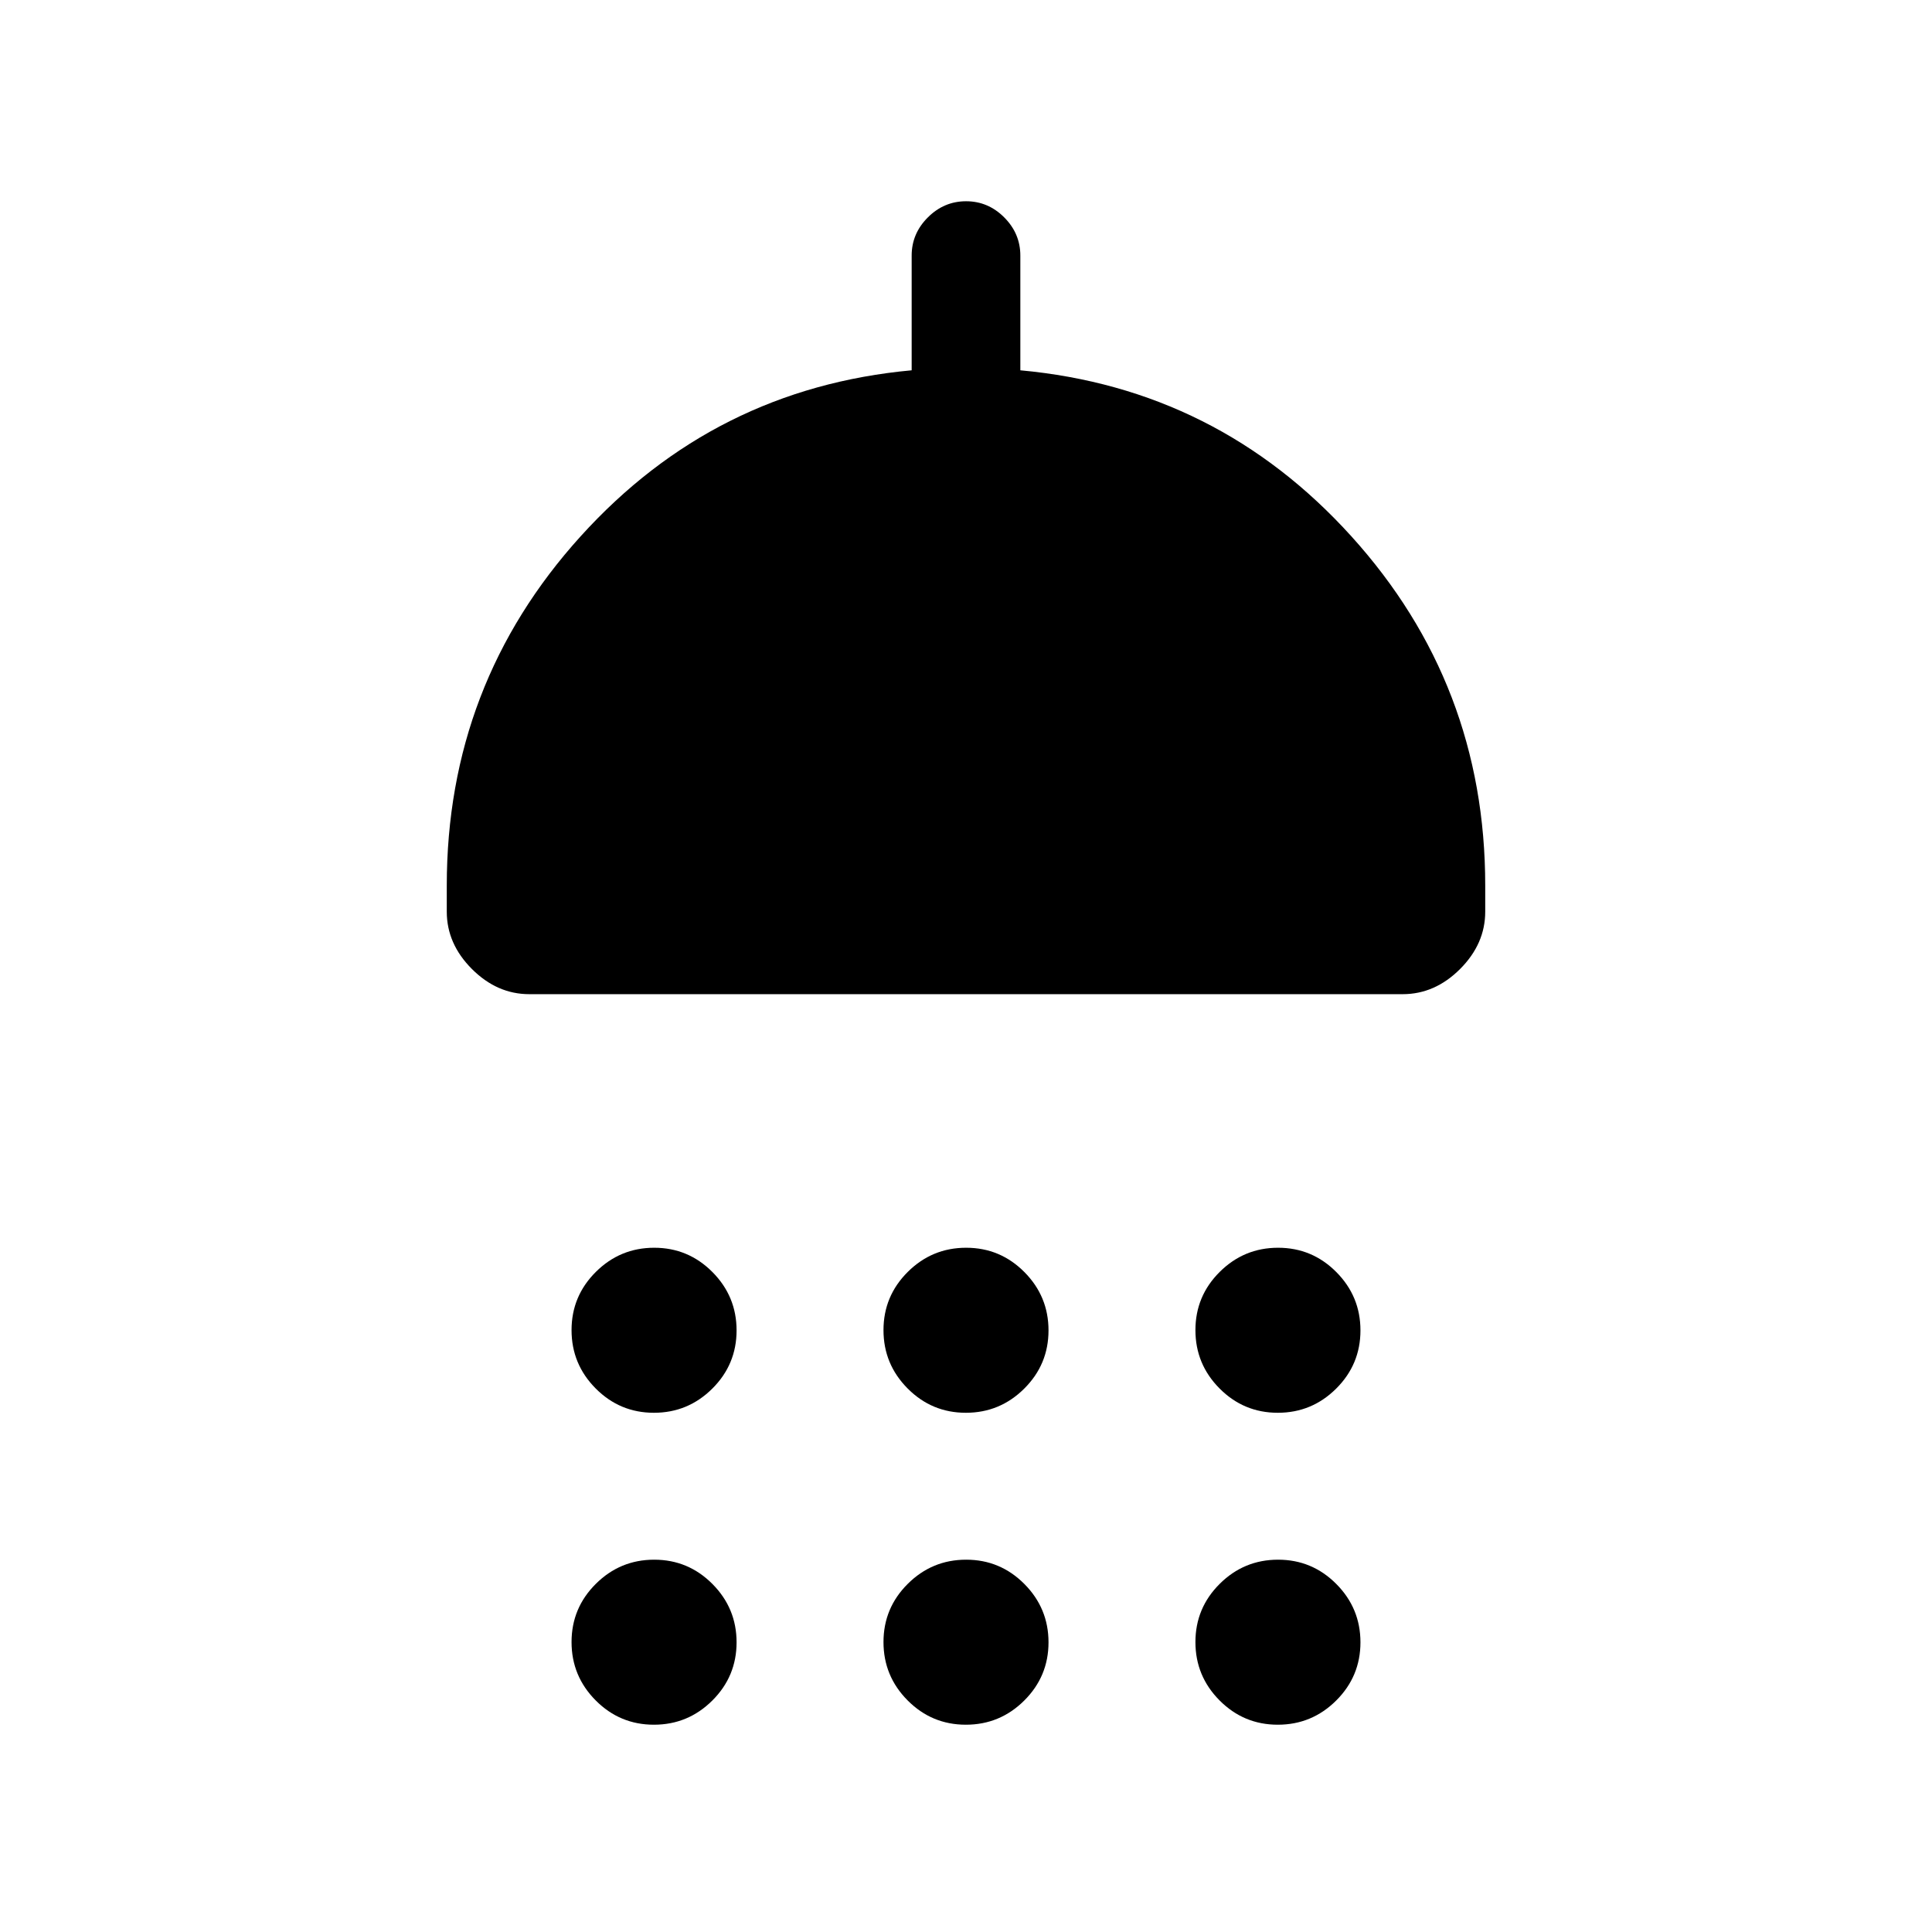 <svg xmlns="http://www.w3.org/2000/svg" height="24" viewBox="0 -960 960 960" width="24"><path d="M324.93-258Q308-258 296-270.07t-12-29Q284-316 296.07-328t29-12Q342-340 354-327.93t12 29Q366-282 353.93-270t-29 12Zm155 0Q463-258 451-270.07t-12-29Q439-316 451.07-328t29-12Q497-340 509-327.93t12 29Q521-282 508.93-270t-29 12Zm155 0Q618-258 606-270.07t-12-29Q594-316 606.07-328t29-12Q652-340 664-327.93t12 29Q676-282 663.93-270t-29 12ZM263-466q-16 0-28.5-12.5T222-507v-13q0-100 66.5-173.5T453-776v-57q0-10.95 8.04-18.97 8.03-8.03 19-8.03 10.96 0 18.96 8.03 8 8.02 8 18.97v57q98 9 164.5 82.5T738-520v13q0 16-12.5 28.5T697-466H263Zm61.93 363Q308-103 296-115.07t-12-29Q284-161 296.07-173t29-12Q342-185 354-172.93t12 29Q366-127 353.93-115t-29 12Zm155 0Q463-103 451-115.07t-12-29Q439-161 451.07-173t29-12Q497-185 509-172.93t12 29Q521-127 508.93-115t-29 12Zm155 0Q618-103 606-115.07t-12-29Q594-161 606.07-173t29-12Q652-185 664-172.93t12 29Q676-127 663.93-115t-29 12Z"/></svg>
